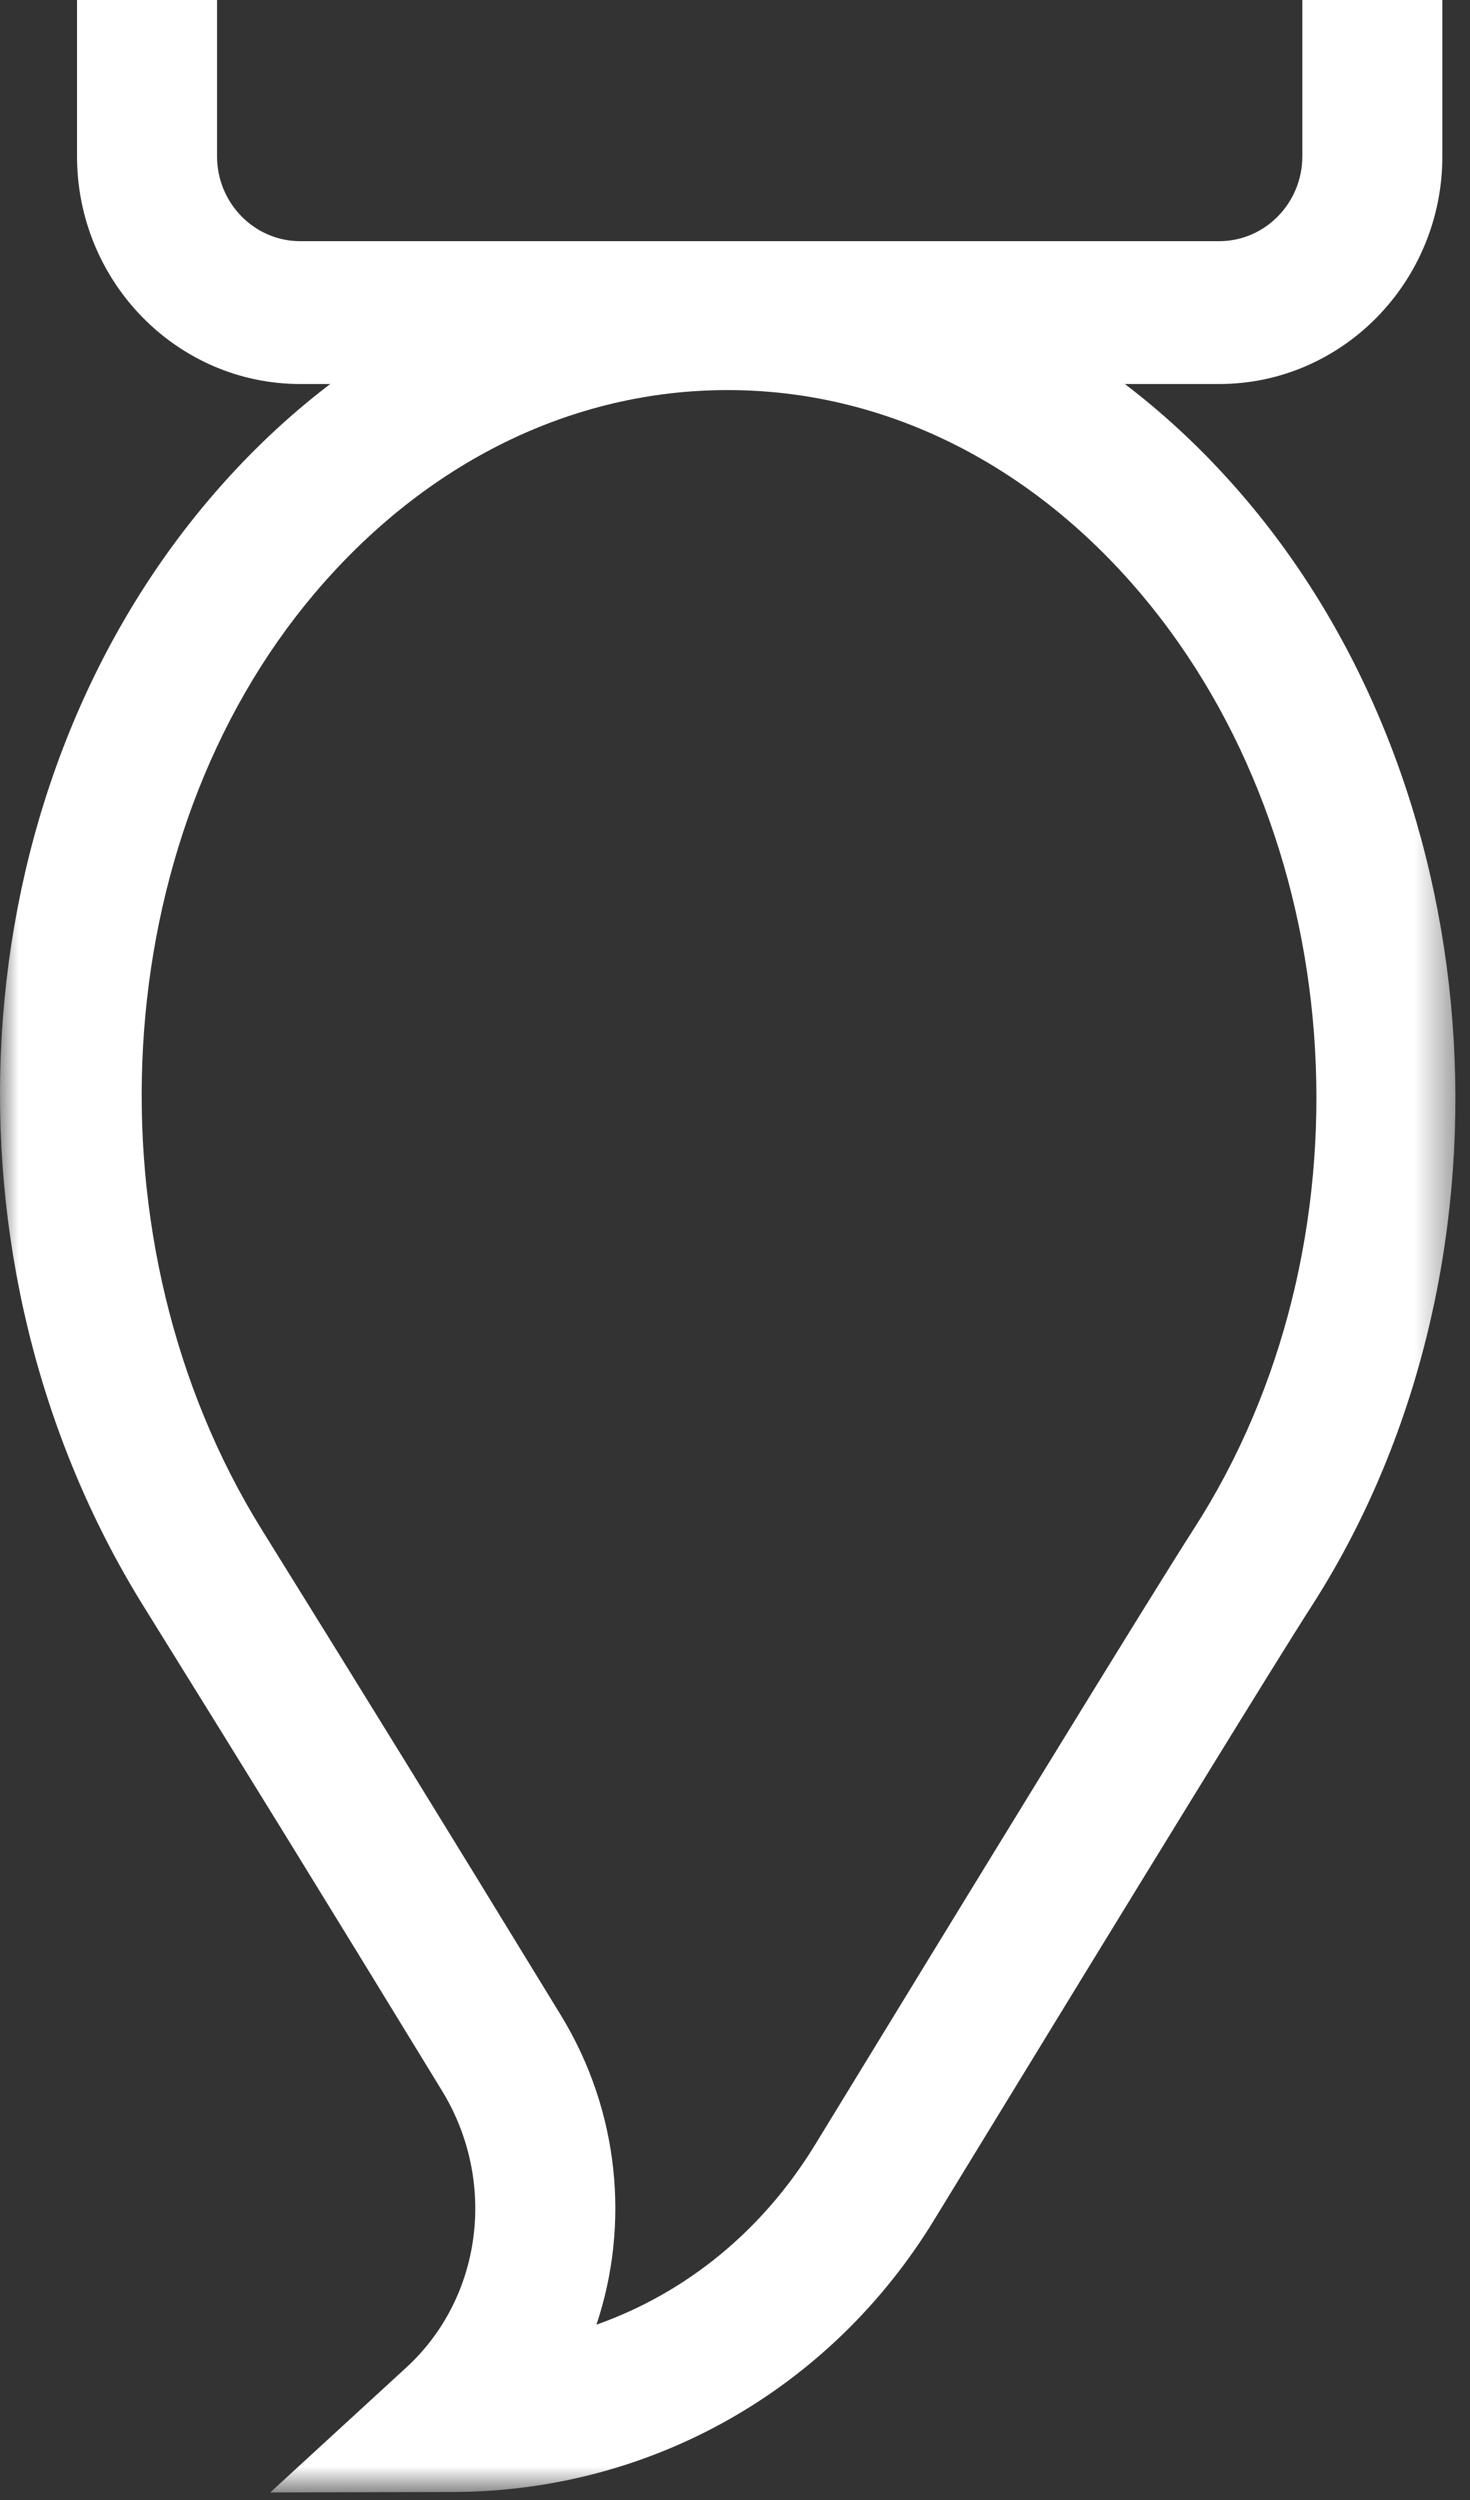 <?xml version="1.0" encoding="UTF-8"?>
<svg width="40px" height="68px" viewBox="0 0 40 68" version="1.1" xmlns="http://www.w3.org/2000/svg" xmlns:xlink="http://www.w3.org/1999/xlink">
    <rect x="0" y="0" width="40" height="68" fill="#333333" stroke="none"/>
    <!-- Generator: Sketch 59 (86127) - https://sketch.com -->
    <title>ico-brush-active</title>
    <desc>Created with Sketch.</desc>
    <defs>
        <polygon id="path-1" points="0 0.129 39.603 0.129 39.603 61.2 0 61.2"></polygon>
    </defs>
    <g id="页面-1" stroke="none" stroke-width="1" fill="none" fill-rule="evenodd">
        <g id="桌面端-HD" transform="translate(-466, -469)">
            <g id="ico-brush-active" transform="translate(466, 469)">
                <path d="M33.175,10.445 L8.169,10.445 C4.82,10.445 2.096,7.667 2.096,4.251 L2.096,0 L5.906,0 L5.906,4.251 C5.906,5.524 6.921,6.56 8.169,6.56 L33.175,6.56 C34.423,6.56 35.438,5.524 35.438,4.251 L35.438,0 L39.248,0 L39.248,4.251 C39.248,7.667 36.524,10.445 33.175,10.445" id="Fill-1" fill="#FFFFFF"></path>
                <g id="编组" transform="translate(0, 6.595)">
                    <mask id="mask-2" fill="white">
                        <use xlink:href="#path-1"></use>
                    </mask>
                    <g id="Clip-4"></g>
                    <path d="M19.797,4.015 C15.571,4.015 11.58,5.978 8.561,9.544 C2.885,16.248 2.267,27.198 7.124,35.013 C10.188,39.944 11.841,42.627 15.26,48.217 C16.856,50.825 17.14,53.919 16.23,56.636 C18.673,55.77 20.75,54.084 22.186,51.731 C26.251,45.078 31.337,36.771 32.488,34.986 C37.436,27.307 36.812,16.368 31.034,9.544 C28.015,5.978 24.024,4.015 19.797,4.015 L19.797,4.015 Z M7.353,61.2 L11.057,57.8 C13.126,55.901 13.534,52.736 12.028,50.274 C8.615,44.693 6.965,42.016 3.906,37.094 C-1.907,27.738 -1.163,15.084 5.678,7.005 C9.432,2.571 14.446,0.129 19.797,0.129 C25.149,0.129 30.163,2.571 33.916,7.005 C40.767,15.095 41.521,28.042 35.671,37.121 C34.777,38.507 31.233,44.271 25.419,53.786 C22.598,58.406 17.708,61.172 12.336,61.187 L7.353,61.2 Z" id="Fill-3" fill="#FFFFFF" mask="url(#mask-2)"></path>
                </g>
            </g>
        </g>
    </g>
</svg>